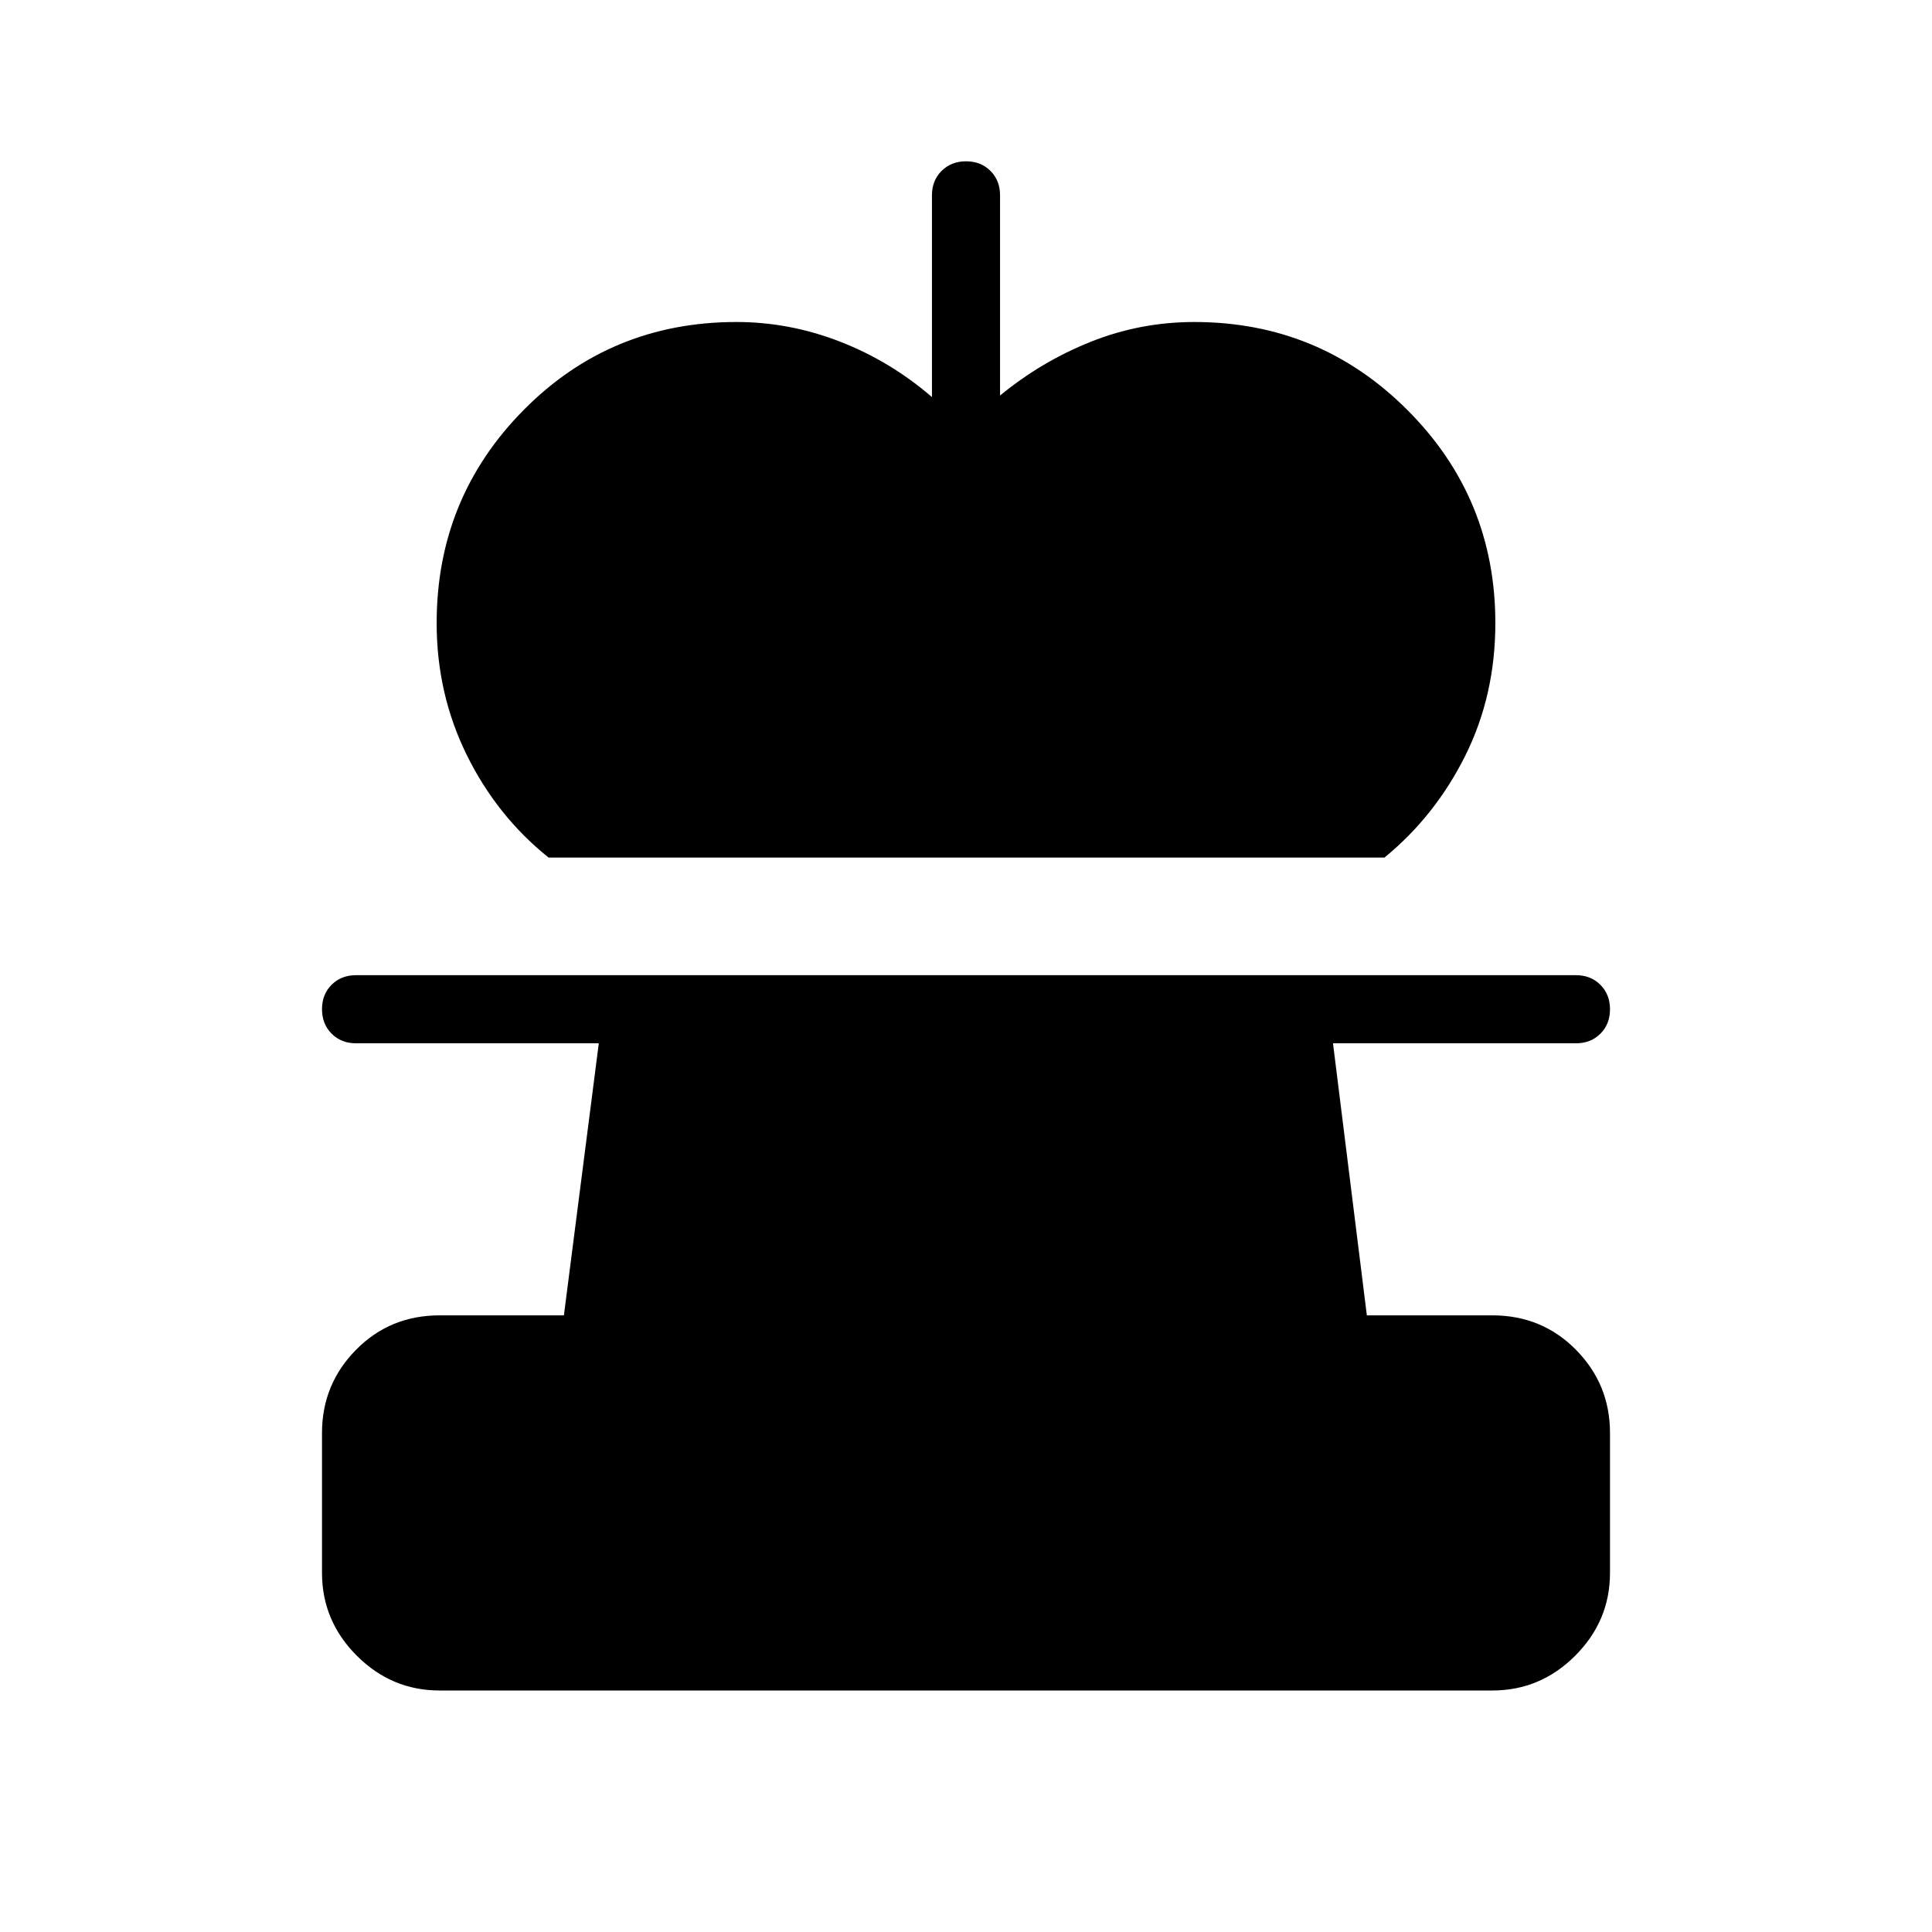 <svg xmlns="http://www.w3.org/2000/svg" height="40" viewBox="0 -960 960 960" width="40"><path d="M272.56-533.9q-25.69-20.61-40.64-50.97t-14.95-65.54q0-62.17 43.25-105.88Q303.46-800 365.95-800q26.36 0 51.45 9.76 25.09 9.75 45.68 27.55v-100.23q0-7.38 4.78-12.15 4.78-4.78 12.17-4.78 7.38 0 12.14 4.78 4.75 4.77 4.75 12.15v99.46q20.59-16.95 45.17-26.75 24.58-9.79 51.35-9.79 62.16 0 105.87 43.71 43.72 43.71 43.72 105.88 0 35.95-14.95 65.92-14.95 29.98-40.13 50.59H272.56ZM218.46-120q-23.88 0-41.17-17.29Q160-154.58 160-178.46v-69.49q0-24.18 16.88-41.32 16.89-17.14 41.58-17.14h61.74l17.34-135.18H176.92q-7.37 0-12.14-4.78-4.78-4.79-4.78-12.17t4.78-12.14q4.77-4.76 12.14-4.76h606.16q7.37 0 12.14 4.79 4.78 4.78 4.78 12.16 0 7.39-4.78 12.14-4.77 4.76-12.14 4.76H662.36l16.82 135.18h62.36q24.69 0 41.58 17.14Q800-272.13 800-247.95v69.49q0 23.88-17.29 41.17Q765.42-120 741.54-120H218.46Z"/></svg>